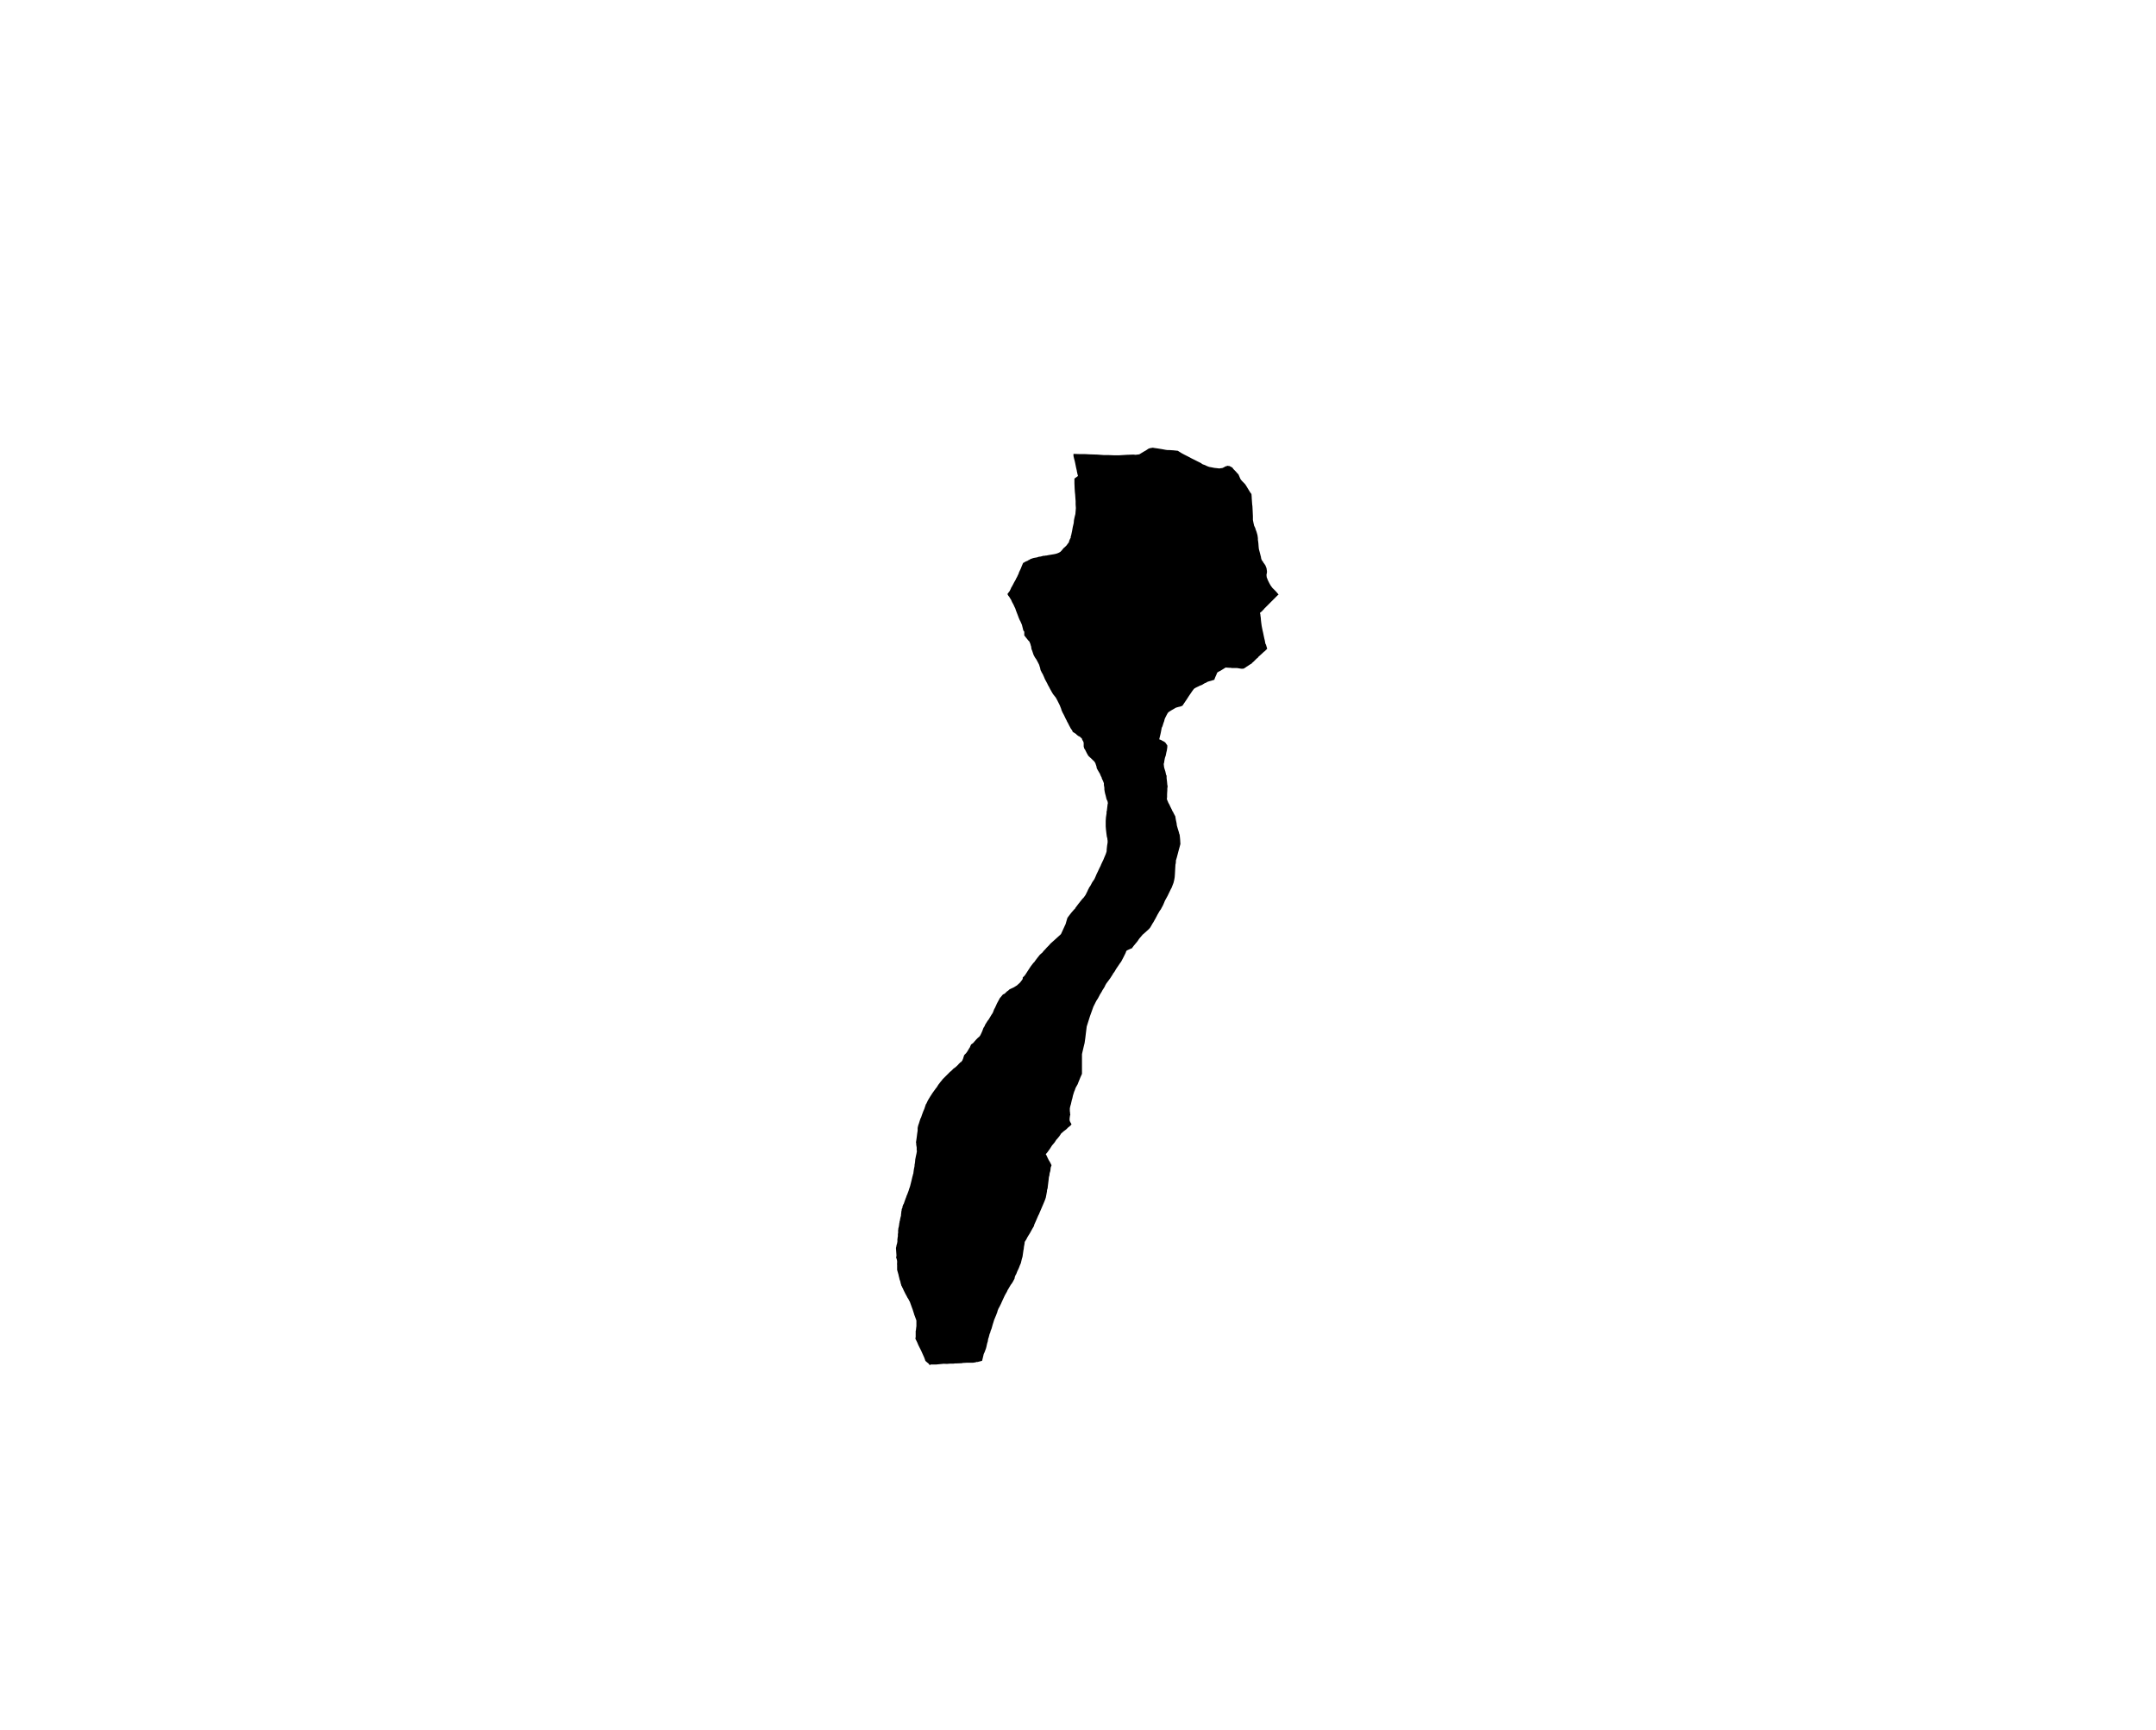 <?xml version="1.0" encoding="UTF-8" standalone="no"?>
<svg
   version="1.2"
   width="800"
   height="642"
   viewBox="0 0 800 642"
   stroke-linecap="round"
   stroke-linejoin="round"
   id="svg104"
   sodipodi:docname="Arellano.svg"
   inkscape:version="1.1.2 (b8e25be833, 2022-02-05)"
   xmlns:inkscape="http://www.inkscape.org/namespaces/inkscape"
   xmlns:sodipodi="http://sodipodi.sourceforge.net/DTD/sodipodi-0.dtd"
   xmlns="http://www.w3.org/2000/svg"
   xmlns:svg="http://www.w3.org/2000/svg">
  <defs
     id="defs108" />
  <sodipodi:namedview
     id="namedview106"
     pagecolor="#ffffff"
     bordercolor="#666666"
     borderopacity="1.0"
     inkscape:pageshadow="2"
     inkscape:pageopacity="0.0"
     inkscape:pagecheckerboard="0"
     showgrid="false"
     inkscape:zoom="1.3146417"
     inkscape:cx="399.72867"
     inkscape:cy="321"
     inkscape:window-width="1848"
     inkscape:window-height="1043"
     inkscape:window-x="72"
     inkscape:window-y="0"
     inkscape:window-maximized="1"
     inkscape:current-layer="svg104" />
  <g
     id="Arellano"
     transform="matrix(8.817,0,0,8.817,-3123.719,-3057.802)">
    <path
       d="m 397.39,373.55 v -0.16 l -0.04,-0.05 -0.03,-0.12 -0.03,-0.12 -0.07,-0.16 -0.02,-0.03 -0.05,-0.12 -0.01,-0.03 -0.1,-0.26 -0.03,-0.09 -0.03,-0.06 -0.05,-0.11 -0.04,-0.07 -0.02,-0.04 -0.04,-0.09 -0.02,-0.03 -0.04,-0.06 v -0.01 l -0.05,-0.06 -0.04,-0.07 0.02,-0.03 0.06,-0.08 0.01,-0.01 0.05,-0.1 0.02,-0.05 0.01,-0.02 0.01,-0.01 0.08,-0.15 0.03,-0.06 0.02,-0.03 0.01,-0.02 0.01,-0.02 0.01,-0.01 0.02,-0.05 0.05,-0.09 0.04,-0.09 0.01,-0.01 0.03,-0.09 0.08,-0.17 0.03,-0.08 0.06,-0.14 0.06,-0.03 0.01,-0.01 0.06,-0.03 0.02,-0.01 h 0.02 l 0.04,-0.03 0.02,-0.01 h 0.01 l 0.08,-0.05 0.04,-0.01 0.02,-0.01 0.07,-0.02 0.11,-0.02 h 0.01 l 0.03,-0.01 0.06,-0.02 0.08,-0.01 0.11,-0.03 h 0.06 l 0.02,-0.01 h 0.04 l 0.1,-0.02 0.12,-0.02 0.12,-0.02 0.09,-0.02 0.08,-0.03 0.06,-0.03 0.03,-0.02 0.02,-0.02 0.03,-0.03 0.04,-0.05 0.05,-0.06 0.06,-0.05 0.06,-0.06 0.05,-0.07 0.04,-0.05 0.01,-0.02 0.01,-0.05 0.03,-0.07 0.03,-0.06 0.01,-0.01 -0.01,-0.04 0.02,-0.04 0.01,-0.05 0.03,-0.14 0.03,-0.17 0.04,-0.17 0.01,-0.12 0.03,-0.14 0.03,-0.12 0.01,-0.12 0.01,-0.13 -0.01,-0.15 v -0.14 l -0.01,-0.13 -0.01,-0.15 -0.01,-0.09 -0.01,-0.14 -0.01,-0.24 v -0.2 l 0.15,-0.11 -0.02,-0.07 -0.03,-0.14 v -0.01 l -0.03,-0.13 -0.02,-0.1 -0.02,-0.1 -0.02,-0.09 -0.02,-0.07 -0.03,-0.13 v -0.07 -0.02 l 0.27,0.01 h 0.22 l 0.19,0.01 0.32,0.01 0.27,0.02 h 0.02 0.17 l 0.25,0.01 h 0.21 l 0.32,-0.02 0.29,-0.01 0.08,0.01 0.16,-0.02 0.18,-0.11 0.09,-0.05 0.12,-0.08 0.06,-0.02 0.12,-0.02 0.05,0.01 0.14,0.02 0.19,0.03 0.16,0.03 0.08,0.01 h 0.08 l 0.16,0.01 0.19,0.02 0.16,0.1 0.13,0.07 0.14,0.07 0.13,0.07 0.14,0.07 0.14,0.07 0.04,0.02 0.1,0.05 0.05,0.04 0.05,0.02 0.06,0.02 0.06,0.03 0.07,0.03 0.06,0.02 0.06,0.01 0.15,0.03 0.1,0.01 0.08,0.01 h 0.05 l 0.05,-0.01 h 0.03 l 0.04,-0.01 0.06,-0.03 0.03,-0.02 0.03,-0.01 0.01,-0.01 h 0.01 0.02 l 0.01,-0.01 0.04,-0.01 0.04,0.01 h 0.01 0.02 l 0.06,0.03 0.07,0.04 0.02,0.03 0.02,0.03 0.1,0.1 0.06,0.07 0.05,0.05 0.01,0.02 0.03,0.07 0.03,0.07 0.03,0.06 0.06,0.07 0.11,0.11 0.03,0.04 0.02,0.03 0.17,0.28 0.06,0.08 0.01,0.13 v 0.01 0.02 l 0.01,0.14 0.01,0.14 0.01,0.07 0.01,0.2 0.01,0.22 v 0.16 l 0.01,0.05 0.02,0.1 0.01,0.04 0.01,0.05 0.03,0.06 0.03,0.07 v 0.02 l 0.04,0.1 0.04,0.14 0.01,0.06 0.01,0.08 v 0.07 l 0.01,0.06 0.01,0.08 0.01,0.14 0.01,0.1 0.05,0.19 0.03,0.12 0.01,0.03 v 0.02 l 0.01,0.05 0.01,0.03 0.03,0.06 0.03,0.03 0.03,0.06 0.02,0.02 0.06,0.09 0.02,0.06 0.02,0.04 0.02,0.13 v 0.06 l -0.02,0.1 0.01,0.1 0.05,0.13 0.06,0.12 0.05,0.09 0.05,0.07 0.03,0.04 0.15,0.15 0.11,0.13 -0.05,0.04 -0.03,0.03 -0.02,0.02 -0.02,0.02 -0.11,0.11 -0.03,0.03 -0.07,0.07 -0.01,0.01 -0.08,0.08 -0.01,0.01 -0.01,0.01 -0.05,0.05 v 0 l -0.07,0.07 -0.01,0.01 -0.03,0.03 -0.03,0.04 -0.01,0.01 h -0.01 l -0.01,0.02 -0.07,0.07 h -0.01 l -0.04,0.04 v 0.01 0.01 0.01 l 0.01,0.01 0.01,0.1 0.01,0.06 0.01,0.13 0.01,0.08 v 0.02 l 0.01,0.04 v 0.01 0.02 l 0.02,0.11 0.02,0.1 0.03,0.13 0.02,0.1 0.03,0.14 0.02,0.08 0.02,0.11 0.01,0.04 0.01,0.01 0.01,0.02 0.05,0.17 -0.02,0.02 -0.09,0.09 -0.02,0.01 -0.01,0.01 -0.13,0.12 -0.11,0.1 v 0.01 l -0.01,0.01 -0.02,0.02 -0.03,0.02 -0.07,0.07 -0.01,0.01 -0.01,0.01 -0.03,0.03 -0.08,0.07 -0.01,0.02 -0.07,0.04 -0.12,0.08 -0.02,0.01 -0.07,0.05 -0.05,0.03 -0.04,0.01 h -0.04 -0.03 l -0.06,-0.01 -0.12,-0.02 h -0.03 -0.1 -0.1 l -0.03,-0.01 h -0.02 -0.02 -0.03 l -0.15,-0.01 -0.03,0.02 -0.21,0.13 -0.03,0.01 -0.08,0.05 -0.05,0.12 -0.01,0.02 -0.03,0.07 -0.02,0.05 -0.01,0.04 -0.02,0.01 -0.24,0.07 -0.05,0.02 -0.06,0.04 H 405 l -0.15,0.09 h -0.01 -0.01 l -0.01,0.01 -0.08,0.03 -0.01,0.01 -0.09,0.04 -0.01,0.01 h -0.01 l -0.05,0.03 -0.02,0.01 -0.02,0.02 -0.01,0.01 -0.06,0.08 -0.15,0.22 -0.09,0.14 -0.15,0.22 -0.01,0.02 -0.02,0.02 -0.03,0.01 -0.05,0.02 -0.09,0.02 -0.1,0.03 -0.12,0.07 -0.07,0.04 -0.11,0.07 -0.04,0.04 -0.05,0.09 -0.04,0.08 -0.03,0.06 -0.02,0.06 -0.01,0.05 -0.03,0.08 -0.05,0.16 -0.01,0.01 -0.02,0.05 v 0.01 l -0.04,0.21 -0.01,0.03 v 0.02 l -0.01,0.03 -0.04,0.17 0.08,0.03 0.05,0.03 0.08,0.04 0.05,0.04 0.04,0.06 0.03,0.04 0.01,0.02 v 0.03 0.04 l -0.02,0.14 -0.02,0.08 -0.01,0.05 -0.02,0.1 -0.01,0.02 -0.02,0.06 -0.02,0.1 -0.02,0.13 -0.01,0.01 v 0.03 l 0.01,0.09 0.01,0.06 0.05,0.16 0.03,0.14 0.01,0.01 0.01,0.02 v 0.01 0.09 l 0.02,0.17 0.01,0.12 0.01,0.03 v 0.06 l -0.01,0.05 v 0.08 l -0.01,0.17 v 0.13 l -0.01,0.06 0.01,0.04 0.01,0.03 0.02,0.04 0.01,0.03 0.04,0.08 0.01,0.01 0.04,0.09 0.07,0.14 0.03,0.07 0.01,0.01 0.02,0.03 0.01,0.03 0.08,0.15 v 0.02 l 0.02,0.12 0.03,0.14 0.01,0.09 0.04,0.14 0.05,0.16 0.01,0.05 0.01,0.02 0.01,0.04 0.01,0.09 0.01,0.11 0.01,0.18 -0.01,0.03 -0.01,0.04 -0.06,0.22 -0.07,0.27 -0.04,0.13 v 0.02 0.02 0.03 l -0.01,0.07 -0.01,0.04 v 0.01 0.01 l -0.01,0.17 -0.01,0.19 -0.01,0.14 -0.02,0.12 -0.01,0.03 v 0.01 l -0.01,0.04 -0.01,0.04 -0.05,0.13 -0.04,0.1 -0.01,0.01 -0.15,0.31 -0.11,0.2 -0.05,0.12 -0.04,0.09 -0.05,0.09 -0.03,0.06 -0.03,0.04 -0.01,0.01 -0.11,0.19 -0.04,0.08 -0.01,0.01 v 0.01 l -0.01,0.01 v 0.01 l -0.03,0.05 v 0 l -0.09,0.16 -0.01,0.01 -0.08,0.14 -0.03,0.05 -0.05,0.06 -0.11,0.1 -0.1,0.09 -0.06,0.05 -0.01,0.01 -0.02,0.03 -0.02,0.02 -0.06,0.07 -0.04,0.05 -0.06,0.09 -0.14,0.17 -0.01,0.01 -0.06,0.08 -0.01,0.01 v 0.02 l -0.23,0.1 -0.01,0.01 -0.03,0.05 -0.01,0.04 -0.1,0.2 -0.1,0.19 -0.02,0.02 -0.19,0.28 -0.05,0.09 -0.05,0.07 -0.01,0.01 -0.01,0.01 v 0.01 l -0.03,0.05 -0.09,0.14 -0.17,0.23 -0.04,0.07 -0.01,0.02 -0.01,0.03 -0.08,0.13 -0.01,0.01 -0.03,0.06 -0.09,0.15 -0.01,0.01 v 0.01 l -0.08,0.15 -0.01,0.01 -0.05,0.08 -0.09,0.18 -0.01,0.02 -0.02,0.04 -0.14,0.39 -0.13,0.41 -0.01,0.03 -0.04,0.32 -0.02,0.17 -0.03,0.21 -0.03,0.12 -0.07,0.3 -0.01,0.05 v 0.12 0.28 0.01 0.06 0.01 0.12 0.05 0.02 0.05 0.02 0.07 0.01 l -0.01,0.03 -0.05,0.11 -0.09,0.22 -0.03,0.08 -0.04,0.07 -0.05,0.09 -0.03,0.09 -0.03,0.07 -0.05,0.16 -0.03,0.14 -0.01,0.02 -0.05,0.22 -0.02,0.06 -0.01,0.05 -0.01,0.04 v 0.04 0.01 0.02 0.05 l 0.01,0.07 v 0.02 0.02 l 0.01,0.04 -0.01,0.03 -0.01,0.06 -0.01,0.08 v 0.07 l 0.02,0.06 0.01,0.02 0.02,0.03 0.03,0.06 -0.03,0.04 -0.07,0.06 -0.04,0.03 -0.08,0.08 -0.12,0.09 -0.1,0.09 -0.05,0.08 -0.01,0.01 -0.01,0.02 -0.05,0.06 -0.05,0.06 -0.03,0.03 -0.07,0.11 -0.11,0.13 -0.09,0.14 -0.1,0.14 -0.05,0.06 -0.01,0.01 -0.01,0.01 v 0.01 l 0.01,0.02 0.01,0.01 0.06,0.13 0.04,0.08 0.06,0.1 0.06,0.12 -0.02,0.06 -0.01,0.02 -0.01,0.06 -0.01,0.1 -0.03,0.1 -0.01,0.09 v 0.01 l -0.01,0.02 -0.01,0.04 -0.01,0.09 v 0.01 l -0.04,0.32 v 0.03 l -0.02,0.07 -0.01,0.03 v 0.04 l -0.01,0.06 -0.04,0.21 -0.01,0.03 -0.02,0.06 -0.04,0.1 -0.09,0.21 -0.12,0.28 v 0.01 l -0.03,0.05 -0.1,0.23 -0.08,0.18 -0.01,0.05 -0.07,0.12 -0.1,0.18 -0.05,0.08 -0.06,0.1 -0.04,0.08 -0.07,0.11 v 0.03 l -0.01,0.07 -0.02,0.1 -0.01,0.1 -0.01,0.04 -0.03,0.21 -0.01,0.07 -0.03,0.1 -0.04,0.17 -0.03,0.07 -0.01,0.02 -0.03,0.08 -0.02,0.05 -0.02,0.04 -0.02,0.05 -0.01,0.01 -0.05,0.13 -0.05,0.09 v 0.02 l -0.01,0.01 -0.01,0.04 v 0.02 l -0.01,0.03 -0.02,0.04 -0.03,0.05 v 0.01 l -0.07,0.11 -0.04,0.05 -0.01,0.02 -0.03,0.05 -0.07,0.12 -0.02,0.03 -0.01,0.03 -0.02,0.04 -0.08,0.14 -0.08,0.17 -0.09,0.2 -0.06,0.12 -0.04,0.07 -0.04,0.1 -0.01,0.05 -0.01,0.02 v 0.01 l -0.01,0.01 v 0.01 l -0.03,0.08 -0.05,0.12 -0.03,0.07 -0.04,0.13 -0.01,0.03 -0.01,0.03 -0.05,0.18 -0.04,0.1 -0.01,0.03 v 0.02 l -0.02,0.05 -0.01,0.02 v 0 l -0.01,0.03 -0.01,0.05 -0.01,0.01 v 0.04 l -0.02,0.04 -0.02,0.08 -0.01,0.07 -0.03,0.1 -0.03,0.14 -0.02,0.07 -0.06,0.16 -0.03,0.06 -0.04,0.17 -0.03,0.12 -0.19,0.05 h -0.01 -0.02 -0.02 l -0.02,0.01 -0.05,0.01 -0.07,0.01 h -0.11 -0.12 -0.02 v 0 l -0.17,0.01 h -0.01 -0.02 l -0.01,0.01 -0.24,0.01 h -0.02 -0.01 -0.03 l -0.07,0.01 h -0.15 l -0.12,0.01 H 394 l -0.31,0.03 h -0.24 l -0.04,0.03 -0.02,-0.03 -0.03,-0.04 -0.05,-0.04 -0.07,-0.06 -0.02,-0.03 -0.01,-0.04 -0.03,-0.08 -0.13,-0.29 -0.12,-0.24 -0.05,-0.12 -0.01,-0.02 -0.01,-0.02 -0.05,-0.1 v -0.04 l 0.01,-0.03 v -0.06 -0.07 -0.09 -0.01 -0.02 -0.01 l 0.01,-0.03 0.01,-0.1 0.01,-0.07 v -0.1 -0.14 l -0.01,-0.03 -0.04,-0.11 -0.03,-0.08 -0.01,-0.02 v -0.01 l -0.07,-0.22 -0.03,-0.08 -0.09,-0.25 -0.01,-0.01 -0.04,-0.08 -0.03,-0.05 -0.01,-0.01 -0.04,-0.08 -0.05,-0.09 -0.07,-0.14 -0.05,-0.11 -0.01,-0.02 -0.01,-0.01 -0.01,-0.04 -0.01,-0.01 -0.01,-0.01 -0.01,-0.04 v -0.01 l -0.01,-0.02 -0.02,-0.08 v -0.01 l -0.02,-0.07 -0.01,-0.01 -0.03,-0.13 -0.01,-0.03 -0.01,-0.06 -0.06,-0.21 v -0.09 -0.09 -0.04 l -0.01,-0.02 0.01,-0.02 v -0.05 -0.06 l -0.01,-0.06 -0.01,-0.02 v -0.02 L 392,399.75 v -0.01 -0.02 -0.02 l 0.01,-0.03 v -0.03 -0.01 l -0.01,-0.15 -0.01,-0.14 v -0.02 l 0.01,-0.03 0.01,-0.06 0.02,-0.08 0.01,-0.02 v -0.02 l 0.01,-0.05 v -0.05 -0.06 l 0.01,-0.04 v -0.04 l 0.01,-0.03 v -0.1 l 0.01,-0.05 v -0.11 l 0.01,-0.06 v -0.03 l 0.01,-0.02 v -0.01 l 0.01,-0.03 v -0.01 l 0.01,-0.06 0.01,-0.08 0.01,-0.04 v -0.03 l 0.01,-0.01 0.01,-0.07 0.01,-0.03 v -0.03 l 0.01,-0.02 v -0.01 l 0.02,-0.07 v -0.03 l 0.01,-0.09 0.01,-0.09 0.01,-0.02 v -0.05 l 0.03,-0.05 v -0.04 l 0.03,-0.09 0.03,-0.05 0.03,-0.09 0.05,-0.14 0.01,-0.02 0.03,-0.09 0.02,-0.04 0.06,-0.16 0.03,-0.1 0.02,-0.05 0.02,-0.07 0.05,-0.2 0.04,-0.17 0.02,-0.07 0.01,-0.05 0.01,-0.01 v -0.01 -0.01 l 0.02,-0.15 0.03,-0.15 v -0.01 -0.03 -0.01 l 0.01,-0.04 v -0.01 l 0.01,-0.06 0.01,-0.12 0.03,-0.15 0.02,-0.09 0.02,-0.11 -0.01,-0.03 v -0.04 -0.08 l -0.02,-0.12 v 0 -0.05 l -0.01,-0.05 0.01,-0.06 0.02,-0.14 0.02,-0.16 0.02,-0.13 v -0.03 -0.02 -0.01 -0.01 -0.02 -0.02 l 0.01,-0.05 0.02,-0.08 0.02,-0.05 0.04,-0.13 0.03,-0.09 0.01,-0.02 0.01,-0.01 0.04,-0.12 0.06,-0.16 0.04,-0.09 0.06,-0.18 0.01,-0.03 h 0.01 l 0.07,-0.15 0.09,-0.15 0.11,-0.17 0.13,-0.18 0.04,-0.05 0.01,-0.01 0.01,-0.02 0.05,-0.08 0.1,-0.13 0.06,-0.07 0.01,-0.02 0.02,-0.02 0.01,-0.01 0.08,-0.08 0.17,-0.17 0.01,-0.01 0.04,-0.04 0.03,-0.02 0.03,-0.03 0.08,-0.08 0.03,-0.02 0.01,-0.01 0.02,-0.01 0.09,-0.08 0.05,-0.05 0.03,-0.04 0.03,-0.02 0.02,-0.03 0.02,-0.01 h 0.01 l 0.01,-0.01 v 0 l 0.04,-0.05 0.01,-0.01 0.01,-0.03 0.01,-0.02 0.02,-0.05 0.01,-0.05 0.01,-0.01 0.01,-0.05 0.02,-0.03 0.08,-0.08 v -0.01 l 0.01,-0.01 0.01,-0.01 0.05,-0.08 0.03,-0.05 0.01,-0.02 0.04,-0.06 0.01,-0.03 0.04,-0.09 h 0.01 l 0.04,-0.03 0.04,-0.03 0.05,-0.06 0.08,-0.09 0.02,-0.02 0.04,-0.04 0.07,-0.06 0.01,-0.01 0.01,-0.02 0.01,-0.01 0.02,-0.04 0.02,-0.04 0.05,-0.11 0.04,-0.11 0.03,-0.06 0.02,-0.02 0.02,-0.05 v -0.01 l 0.1,-0.16 0.02,-0.03 0.01,-0.01 0.03,-0.04 0.12,-0.2 0.02,-0.03 0.01,-0.01 0.03,-0.06 0.05,-0.13 0.03,-0.05 0.06,-0.13 0.01,-0.02 v -0.01 l 0.07,-0.13 0.07,-0.13 0.02,-0.02 0.1,-0.12 0.01,-0.01 0.05,-0.02 0.04,-0.03 0.07,-0.07 0.07,-0.05 0.03,-0.03 0.01,-0.01 0.02,-0.01 0.17,-0.08 0.08,-0.05 0.01,-0.01 h 0.01 l 0.04,-0.03 0.03,-0.03 0.04,-0.03 v -0.01 l 0.03,-0.02 0.05,-0.06 0.03,-0.04 0.03,-0.04 0.01,-0.02 0.01,-0.02 v -0.05 l 0.05,-0.05 0.04,-0.04 v -0.01 l 0.01,-0.01 0.01,-0.01 0.09,-0.14 0.13,-0.2 0.03,-0.04 0.1,-0.13 h 0.01 l 0.03,-0.04 0.02,-0.03 0.09,-0.12 0.08,-0.1 0.01,-0.01 0.02,-0.03 0.06,-0.05 0.02,-0.02 0.01,-0.01 0.02,-0.01 0.01,-0.02 0.01,-0.01 0.03,-0.04 0.03,-0.03 0.01,-0.01 0.02,-0.02 0.07,-0.08 v 0 l 0.06,-0.06 0.03,-0.03 0.07,-0.08 0.19,-0.17 0.21,-0.19 0.03,-0.03 0.01,-0.01 0.06,-0.13 0.11,-0.24 0.01,-0.02 0.01,-0.02 0.07,-0.24 0.01,-0.03 0.01,-0.01 0.01,-0.02 0.13,-0.17 0.05,-0.06 0.01,-0.01 0.06,-0.07 0.01,-0.01 0.05,-0.05 v -0.01 l 0.01,-0.02 0.01,-0.01 0.12,-0.16 0.08,-0.1 0.08,-0.1 0.05,-0.05 0.08,-0.11 0.03,-0.06 0.05,-0.1 0.04,-0.09 0.02,-0.03 0.01,-0.03 0.02,-0.03 v 0 l 0.03,-0.04 0.09,-0.17 0.01,-0.01 0.06,-0.09 0.01,-0.01 0.05,-0.11 0.05,-0.12 0.05,-0.1 0.05,-0.11 0.07,-0.14 0.01,-0.03 0.07,-0.15 0.03,-0.06 0.04,-0.1 0.06,-0.14 0.03,-0.09 0.01,-0.04 v -0.06 l 0.02,-0.18 0.02,-0.12 v -0.02 -0.04 -0.02 l -0.01,-0.06 v -0.03 l -0.01,-0.03 v -0.02 l -0.01,-0.01 -0.02,-0.15 -0.02,-0.17 -0.01,-0.13 v -0.02 -0.15 -0.06 l 0.01,-0.15 0.03,-0.2 V 381 380.97 l 0.01,-0.02 0.01,-0.06 v -0.01 -0.02 l 0.01,-0.01 v -0.01 l -0.01,-0.01 0.01,-0.03 0.01,-0.09 0.01,-0.08 0.01,-0.02 -0.01,-0.04 v -0.01 l -0.01,-0.04 -0.03,-0.06 -0.02,-0.06 -0.01,-0.05 -0.02,-0.08 -0.02,-0.07 -0.01,-0.05 -0.01,-0.05 -0.01,-0.07 v -0.07 l -0.02,-0.12 v -0.04 -0.03 l -0.03,-0.08 -0.06,-0.13 v -0.02 l -0.05,-0.1 -0.03,-0.08 -0.01,-0.01 -0.07,-0.12 -0.05,-0.09 -0.01,-0.07 -0.05,-0.15 -0.04,-0.06 -0.01,-0.02 -0.02,-0.01 -0.08,-0.08 -0.13,-0.12 -0.03,-0.04 -0.05,-0.09 -0.07,-0.14 -0.04,-0.06 -0.02,-0.08 v -0.03 -0.02 -0.03 -0.03 -0.03 l -0.01,-0.05 -0.01,-0.02 -0.04,-0.07 -0.02,-0.06 -0.03,-0.02 -0.02,-0.02 -0.02,-0.02 -0.03,-0.02 -0.03,-0.01 -0.07,-0.05 -0.04,-0.04 -0.01,-0.01 -0.08,-0.05 -0.03,-0.02 -0.02,-0.01 -0.01,-0.03 -0.01,-0.02 -0.02,-0.04 -0.02,-0.02 -0.02,-0.03 -0.07,-0.13 -0.05,-0.1 -0.04,-0.07 -0.03,-0.07 -0.01,-0.01 -0.09,-0.19 -0.06,-0.11 -0.03,-0.07 -0.01,-0.02 -0.02,-0.07 -0.04,-0.1 -0.01,-0.03 -0.05,-0.1 -0.06,-0.12 -0.06,-0.11 -0.07,-0.09 -0.04,-0.05 -0.01,-0.01 -0.01,-0.02 -0.03,-0.05 -0.09,-0.16 -0.04,-0.08 -0.01,-0.02 -0.01,-0.01 -0.05,-0.1 v -0.01 l -0.01,-0.01 -0.02,-0.04 -0.07,-0.13 -0.05,-0.12 -0.01,-0.02 -0.01,-0.02 -0.01,-0.03 -0.02,-0.03 v -0.01 l -0.01,-0.01 -0.01,-0.02 -0.02,-0.03 -0.01,-0.03 -0.02,-0.03 -0.02,-0.06 -0.01,-0.06 -0.03,-0.09 -0.01,-0.04 -0.05,-0.1 -0.07,-0.13 -0.05,-0.07 -0.04,-0.07 -0.03,-0.06 -0.03,-0.09 -0.03,-0.09 -0.02,-0.04 -0.01,-0.05 -0.01,-0.08 -0.01,-0.02 -0.02,-0.08 -0.03,-0.07 -0.01,-0.03 -0.05,-0.05 -0.08,-0.1 z"
       id="path101" />
  </g>
</svg>
